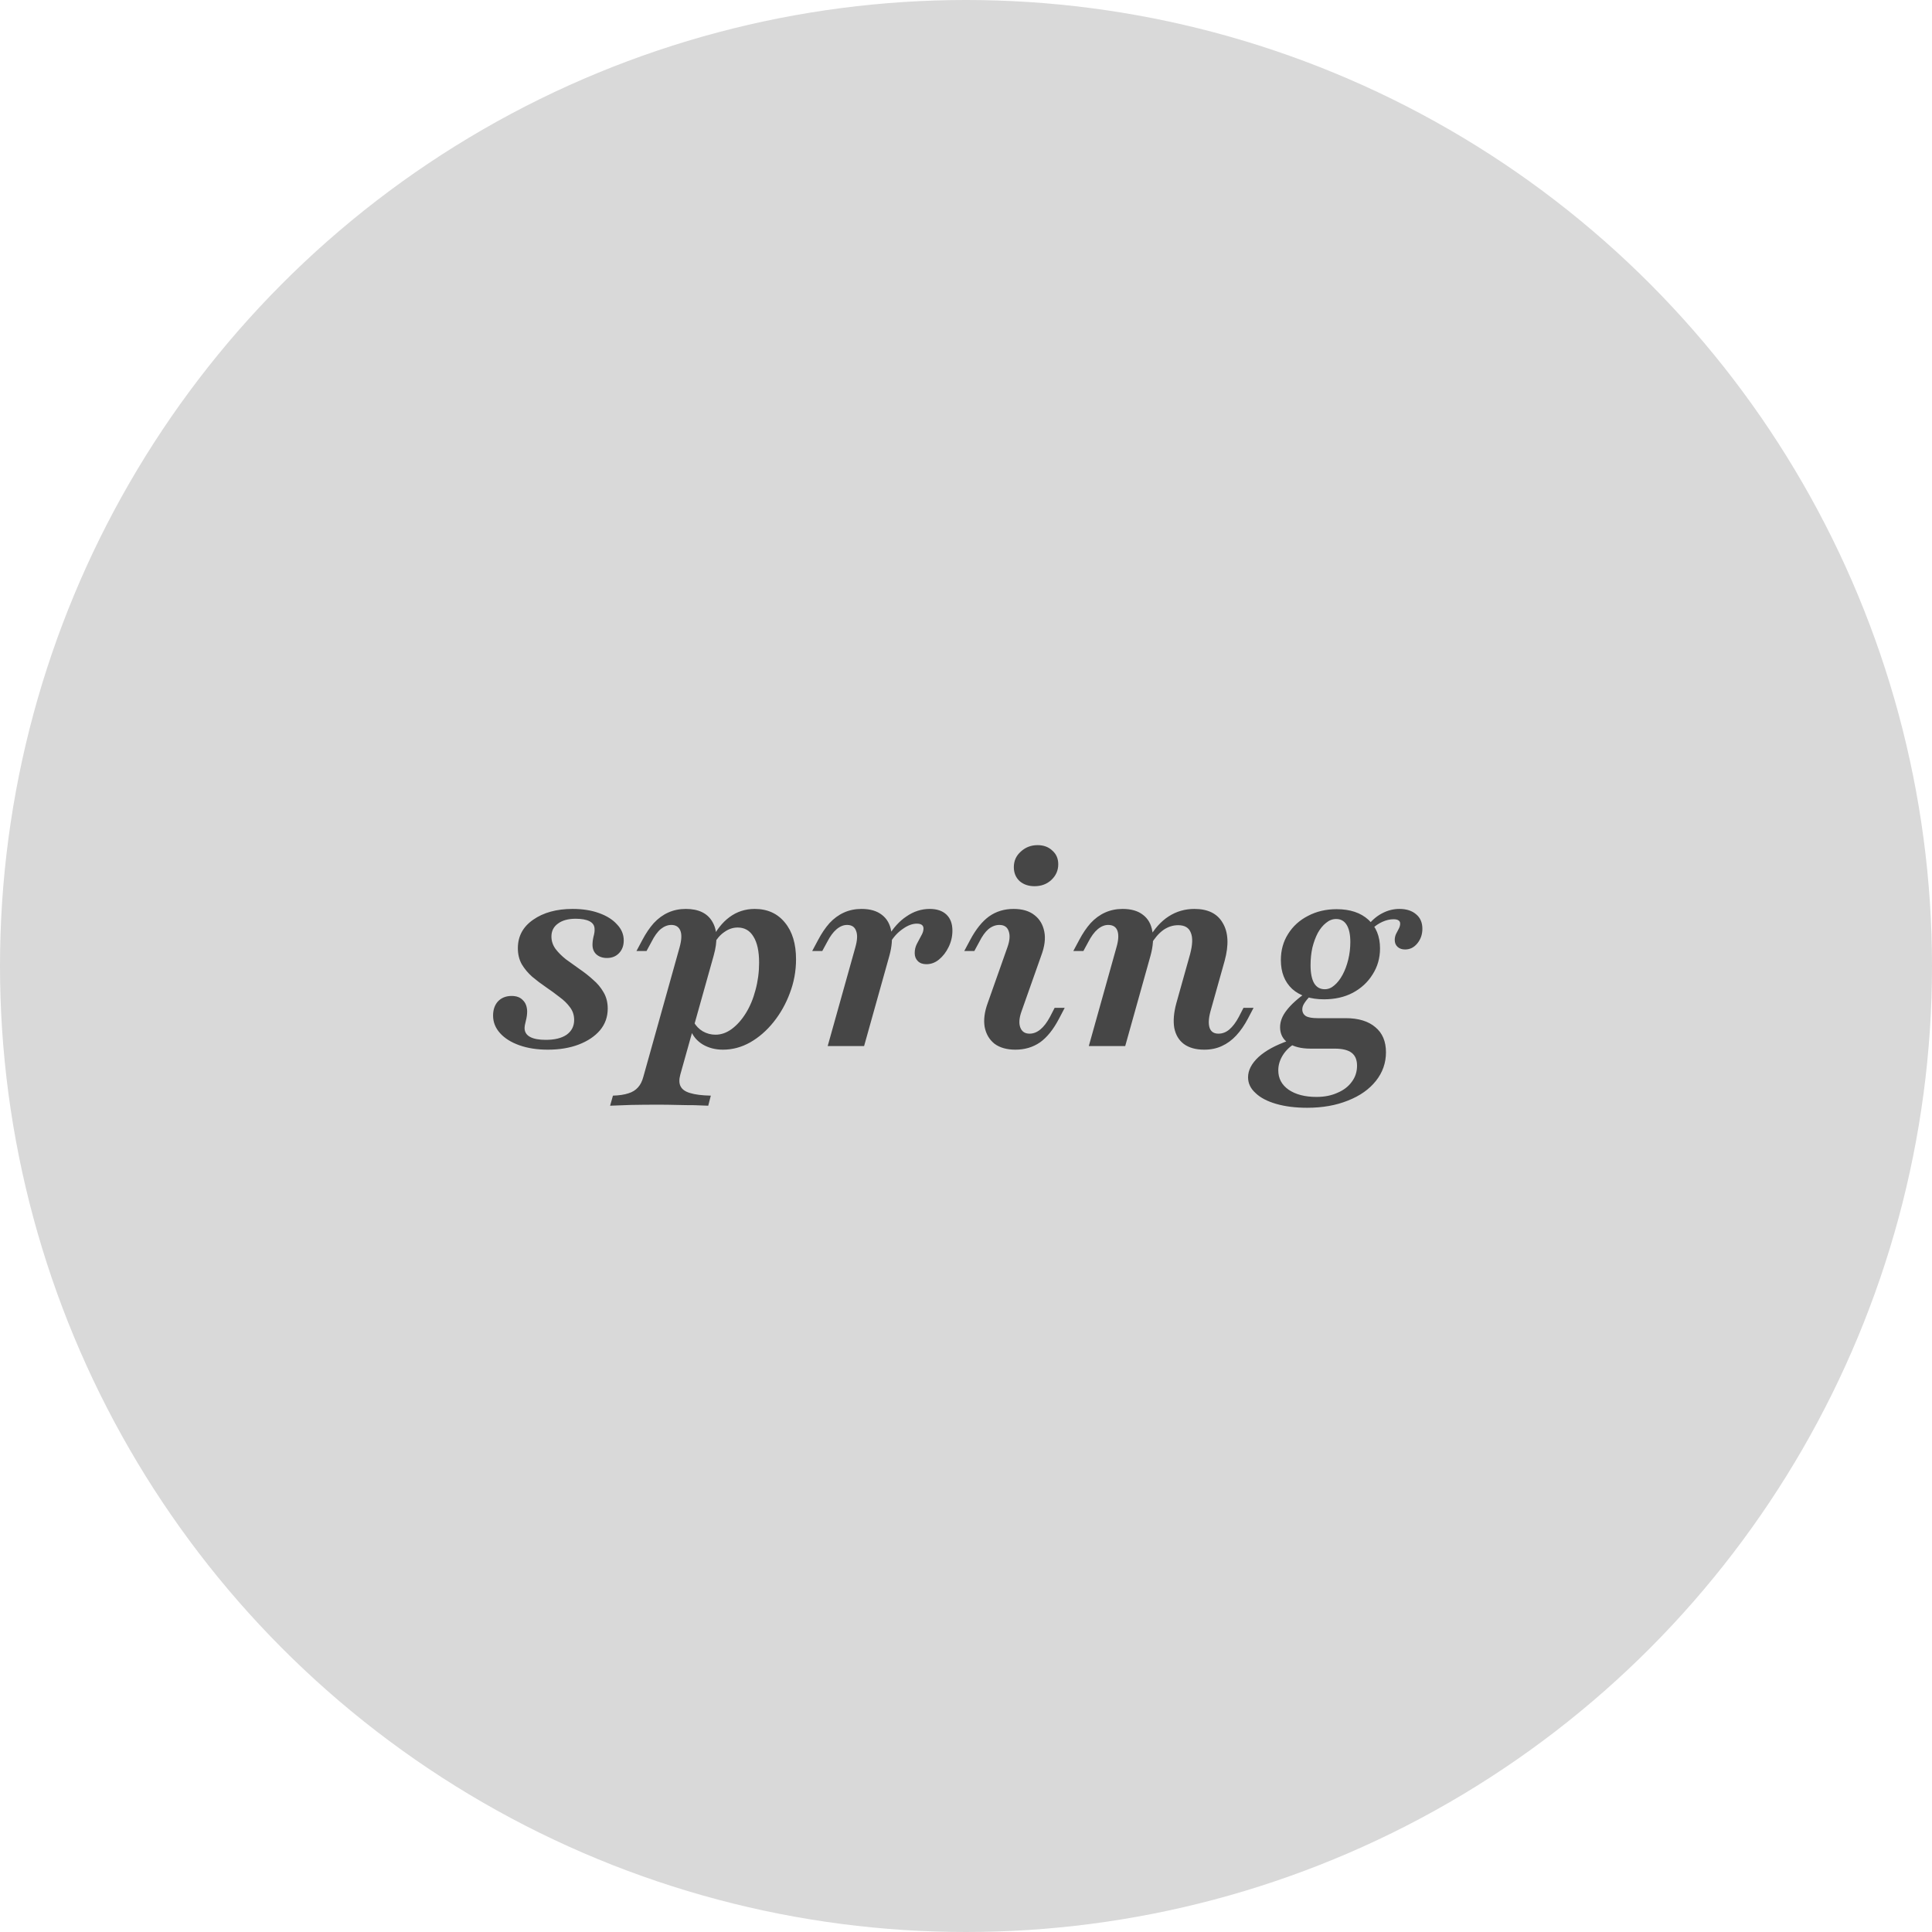 <svg width="181" height="181" viewBox="0 0 181 181" fill="none" xmlns="http://www.w3.org/2000/svg">
<circle cx="90.5" cy="90.5" r="90.5" fill="#D9D9D9"/>
<path d="M51.323 98.339C50.323 98.339 49.435 98.202 48.661 97.927C47.887 97.653 47.282 97.274 46.847 96.79C46.411 96.306 46.194 95.758 46.194 95.145C46.194 94.597 46.347 94.153 46.653 93.814C46.976 93.476 47.403 93.306 47.935 93.306C48.387 93.306 48.734 93.436 48.976 93.694C49.234 93.936 49.371 94.282 49.387 94.734C49.387 95.024 49.347 95.323 49.266 95.629C49.185 95.919 49.145 96.161 49.145 96.355C49.161 96.71 49.339 96.976 49.677 97.153C50.016 97.331 50.5 97.419 51.129 97.419C51.968 97.419 52.621 97.258 53.089 96.936C53.556 96.597 53.79 96.137 53.79 95.556C53.79 95.105 53.661 94.71 53.403 94.371C53.145 94.016 52.815 93.694 52.411 93.403C52.024 93.097 51.605 92.79 51.153 92.484C50.702 92.177 50.274 91.855 49.871 91.516C49.468 91.161 49.137 90.766 48.879 90.331C48.637 89.895 48.516 89.395 48.516 88.831C48.516 87.718 48.992 86.831 49.944 86.169C50.911 85.492 52.145 85.153 53.645 85.153C54.581 85.153 55.403 85.282 56.113 85.54C56.839 85.798 57.403 86.153 57.806 86.605C58.226 87.04 58.435 87.54 58.435 88.105C58.435 88.589 58.29 88.984 58 89.29C57.71 89.597 57.331 89.75 56.863 89.75C56.46 89.75 56.129 89.637 55.871 89.411C55.629 89.186 55.508 88.887 55.508 88.516C55.508 88.274 55.54 88.016 55.605 87.742C55.685 87.452 55.718 87.218 55.702 87.04C55.702 86.718 55.548 86.476 55.242 86.314C54.935 86.153 54.5 86.073 53.935 86.073C53.226 86.073 52.669 86.226 52.266 86.532C51.863 86.823 51.661 87.226 51.661 87.742C51.661 88.161 51.79 88.548 52.048 88.903C52.306 89.242 52.629 89.564 53.016 89.871C53.419 90.161 53.847 90.468 54.298 90.79C54.75 91.097 55.169 91.427 55.556 91.782C55.96 92.121 56.29 92.516 56.548 92.968C56.806 93.403 56.935 93.911 56.935 94.492C56.935 95.266 56.694 95.944 56.21 96.524C55.726 97.089 55.065 97.532 54.226 97.855C53.387 98.177 52.419 98.339 51.323 98.339ZM57.158 103.589L57.424 102.645C58.005 102.629 58.488 102.556 58.876 102.427C59.246 102.315 59.545 102.129 59.771 101.871C59.996 101.629 60.166 101.29 60.279 100.855L63.666 88.758C63.859 88.064 63.884 87.54 63.738 87.186C63.593 86.831 63.311 86.653 62.892 86.653C62.553 86.653 62.222 86.782 61.9 87.04C61.593 87.298 61.303 87.702 61.029 88.25L60.569 89.097H59.626L60.182 88.056C60.505 87.444 60.859 86.919 61.246 86.484C61.65 86.048 62.101 85.718 62.601 85.492C63.101 85.266 63.65 85.153 64.246 85.153C65.424 85.153 66.246 85.54 66.714 86.314C67.198 87.089 67.246 88.161 66.859 89.532L63.738 100.661C63.609 101.129 63.617 101.5 63.763 101.774C63.908 102.065 64.206 102.274 64.658 102.403C65.126 102.548 65.771 102.629 66.593 102.645L66.351 103.589C66.013 103.573 65.585 103.556 65.069 103.54C64.553 103.54 63.996 103.532 63.4 103.516C62.819 103.5 62.23 103.492 61.634 103.492C60.763 103.492 59.924 103.5 59.117 103.516C58.295 103.548 57.642 103.573 57.158 103.589ZM67.73 98.339C67.021 98.339 66.392 98.177 65.843 97.855C65.311 97.532 64.932 97.089 64.706 96.524L64.996 95.75C65.206 96.121 65.488 96.411 65.843 96.621C66.214 96.831 66.609 96.936 67.029 96.936C67.561 96.936 68.069 96.758 68.553 96.403C69.053 96.032 69.496 95.532 69.884 94.903C70.271 94.274 70.569 93.556 70.779 92.75C71.004 91.927 71.117 91.073 71.117 90.186C71.117 89.121 70.94 88.306 70.585 87.742C70.246 87.177 69.754 86.895 69.109 86.895C68.674 86.895 68.263 87.032 67.876 87.306C67.488 87.564 67.142 87.96 66.835 88.492L66.617 88.129C67.085 87.161 67.658 86.427 68.335 85.927C69.029 85.411 69.819 85.153 70.706 85.153C71.9 85.153 72.843 85.581 73.537 86.436C74.23 87.274 74.577 88.419 74.577 89.871C74.577 90.968 74.384 92.024 73.996 93.04C73.626 94.04 73.117 94.944 72.472 95.75C71.827 96.556 71.093 97.194 70.271 97.661C69.464 98.113 68.617 98.339 67.73 98.339ZM77.542 98L80.131 88.758C80.324 88.081 80.348 87.564 80.203 87.21C80.074 86.839 79.792 86.653 79.356 86.653C79.018 86.653 78.687 86.79 78.365 87.064C78.058 87.323 77.768 87.718 77.494 88.25L77.034 89.097H76.09L76.647 88.056C76.969 87.444 77.324 86.919 77.711 86.484C78.115 86.048 78.566 85.718 79.066 85.492C79.566 85.266 80.115 85.153 80.711 85.153C81.518 85.153 82.155 85.339 82.623 85.71C83.09 86.064 83.381 86.573 83.494 87.234C83.623 87.879 83.566 88.645 83.324 89.532L80.953 98H77.542ZM86.784 90.331C86.445 90.331 86.179 90.234 85.986 90.04C85.792 89.847 85.695 89.597 85.695 89.29C85.695 88.984 85.76 88.702 85.889 88.444C86.034 88.169 86.171 87.911 86.3 87.669C86.445 87.427 86.518 87.202 86.518 86.992C86.518 86.686 86.308 86.532 85.889 86.532C85.469 86.532 85.026 86.702 84.558 87.04C84.09 87.363 83.695 87.798 83.373 88.347L83.179 87.79C83.663 86.952 84.244 86.306 84.921 85.855C85.598 85.387 86.324 85.153 87.098 85.153C87.776 85.153 88.3 85.331 88.671 85.686C89.042 86.04 89.227 86.54 89.227 87.186C89.227 87.734 89.106 88.25 88.865 88.734C88.639 89.202 88.34 89.589 87.969 89.895C87.615 90.186 87.219 90.331 86.784 90.331ZM95.126 98.339C94.32 98.339 93.667 98.153 93.167 97.782C92.683 97.395 92.376 96.871 92.248 96.21C92.135 95.548 92.231 94.798 92.538 93.96L94.376 88.758C94.602 88.129 94.643 87.621 94.498 87.234C94.368 86.847 94.078 86.653 93.626 86.653C93.272 86.653 92.933 86.782 92.61 87.04C92.304 87.298 92.014 87.702 91.739 88.25L91.28 89.097H90.336L90.893 88.056C91.425 87.056 92.014 86.323 92.659 85.855C93.32 85.387 94.086 85.153 94.957 85.153C95.78 85.153 96.433 85.347 96.917 85.734C97.401 86.105 97.707 86.621 97.836 87.282C97.965 87.927 97.868 88.677 97.546 89.532L95.707 94.734C95.481 95.363 95.441 95.871 95.586 96.258C95.731 96.645 96.022 96.839 96.457 96.839C97.167 96.839 97.804 96.314 98.368 95.266L98.804 94.419H99.748L99.215 95.436C98.683 96.452 98.086 97.194 97.425 97.661C96.764 98.113 95.998 98.339 95.126 98.339ZM96.917 83.024C96.352 83.024 95.885 82.863 95.514 82.54C95.159 82.202 94.981 81.766 94.981 81.234C94.981 80.653 95.199 80.169 95.635 79.782C96.07 79.379 96.594 79.177 97.207 79.177C97.772 79.177 98.231 79.347 98.586 79.686C98.957 80.008 99.143 80.436 99.143 80.968C99.143 81.548 98.925 82.04 98.489 82.444C98.07 82.831 97.546 83.024 96.917 83.024ZM112.819 98.339C112.029 98.339 111.392 98.161 110.908 97.806C110.44 97.452 110.142 96.952 110.013 96.306C109.9 95.645 109.965 94.871 110.206 93.984L111.489 89.411C111.731 88.508 111.755 87.831 111.561 87.379C111.384 86.911 110.989 86.677 110.376 86.677C109.876 86.677 109.408 86.831 108.973 87.137C108.553 87.444 108.166 87.895 107.811 88.492L107.594 87.984C108.126 87.032 108.755 86.323 109.481 85.855C110.206 85.387 111.013 85.153 111.9 85.153C113.174 85.153 114.061 85.597 114.561 86.484C115.077 87.355 115.134 88.532 114.731 90.016L113.4 94.758C113.223 95.419 113.198 95.936 113.327 96.306C113.456 96.661 113.731 96.839 114.15 96.839C114.521 96.839 114.86 96.71 115.166 96.452C115.489 96.177 115.787 95.782 116.061 95.266L116.497 94.419H117.44L116.908 95.436C116.585 96.048 116.223 96.573 115.819 97.008C115.416 97.444 114.965 97.774 114.465 98C113.981 98.226 113.432 98.339 112.819 98.339ZM102.005 98L104.594 88.758C104.787 88.097 104.819 87.581 104.69 87.21C104.561 86.839 104.271 86.653 103.819 86.653C103.481 86.653 103.15 86.79 102.827 87.064C102.521 87.323 102.231 87.718 101.956 88.25L101.497 89.097H100.553L101.11 88.056C101.432 87.444 101.787 86.919 102.174 86.484C102.577 86.048 103.029 85.718 103.529 85.492C104.029 85.266 104.577 85.153 105.174 85.153C105.981 85.153 106.618 85.339 107.085 85.71C107.553 86.064 107.844 86.573 107.956 87.234C108.085 87.879 108.029 88.645 107.787 89.532L105.416 98H102.005ZM122.466 103.782C121.369 103.782 120.401 103.661 119.563 103.419C118.724 103.177 118.079 102.839 117.627 102.403C117.159 101.984 116.925 101.492 116.925 100.927C116.925 100.266 117.256 99.629 117.917 99.016C118.579 98.419 119.514 97.911 120.724 97.492L121.232 97.806C120.764 98.113 120.401 98.484 120.143 98.919C119.885 99.355 119.756 99.806 119.756 100.274C119.756 101.032 120.079 101.637 120.724 102.089C121.385 102.54 122.256 102.766 123.337 102.766C124.079 102.766 124.732 102.637 125.296 102.379C125.877 102.137 126.329 101.79 126.651 101.339C126.974 100.903 127.135 100.403 127.135 99.839C127.135 99.29 126.966 98.887 126.627 98.629C126.288 98.371 125.764 98.242 125.054 98.242H122.78C121.893 98.242 121.192 98.064 120.675 97.71C120.175 97.355 119.925 96.863 119.925 96.234C119.925 95.702 120.127 95.177 120.53 94.661C120.934 94.129 121.554 93.564 122.393 92.968L122.804 93.258C122.53 93.532 122.329 93.774 122.2 93.984C122.071 94.177 122.006 94.371 122.006 94.564C122.006 94.839 122.119 95.048 122.345 95.194C122.571 95.323 122.934 95.387 123.434 95.387H126.071C127.264 95.387 128.192 95.669 128.853 96.234C129.514 96.782 129.845 97.564 129.845 98.581C129.845 99.581 129.53 100.476 128.901 101.266C128.272 102.056 127.401 102.669 126.288 103.105C125.175 103.556 123.901 103.782 122.466 103.782ZM124.038 93.621C122.78 93.621 121.788 93.298 121.063 92.653C120.353 91.992 119.998 91.089 119.998 89.944C119.998 89.024 120.224 88.21 120.675 87.5C121.127 86.774 121.748 86.21 122.538 85.806C123.329 85.387 124.224 85.177 125.224 85.177C126.482 85.177 127.474 85.508 128.2 86.169C128.925 86.831 129.288 87.726 129.288 88.855C129.288 89.758 129.054 90.573 128.587 91.298C128.135 92.024 127.514 92.597 126.724 93.016C125.95 93.419 125.054 93.621 124.038 93.621ZM124.111 92.677C124.434 92.677 124.732 92.556 125.006 92.314C125.296 92.073 125.554 91.742 125.78 91.323C126.006 90.903 126.184 90.427 126.313 89.895C126.442 89.363 126.506 88.814 126.506 88.25C126.506 87.556 126.393 87.024 126.167 86.653C125.942 86.282 125.611 86.097 125.175 86.097C124.837 86.097 124.522 86.218 124.232 86.46C123.942 86.686 123.684 87 123.458 87.403C123.248 87.806 123.079 88.266 122.95 88.782C122.837 89.298 122.78 89.847 122.78 90.427C122.78 91.169 122.893 91.734 123.119 92.121C123.345 92.492 123.675 92.677 124.111 92.677ZM131.635 88.952C131.345 88.952 131.111 88.871 130.934 88.71C130.756 88.548 130.667 88.331 130.667 88.056C130.667 87.863 130.708 87.677 130.788 87.5C130.885 87.323 130.974 87.153 131.054 86.992C131.135 86.831 131.175 86.677 131.175 86.532C131.175 86.387 131.119 86.282 131.006 86.218C130.909 86.153 130.756 86.121 130.546 86.121C130.208 86.121 129.861 86.202 129.506 86.363C129.151 86.524 128.821 86.75 128.514 87.04L128.2 86.629C128.603 86.145 129.046 85.782 129.53 85.54C130.03 85.282 130.554 85.153 131.103 85.153C131.764 85.153 132.288 85.323 132.675 85.661C133.063 85.984 133.256 86.436 133.256 87.016C133.256 87.548 133.095 88.008 132.772 88.395C132.466 88.766 132.087 88.952 131.635 88.952Z" fill="#464646"/>
</svg>
